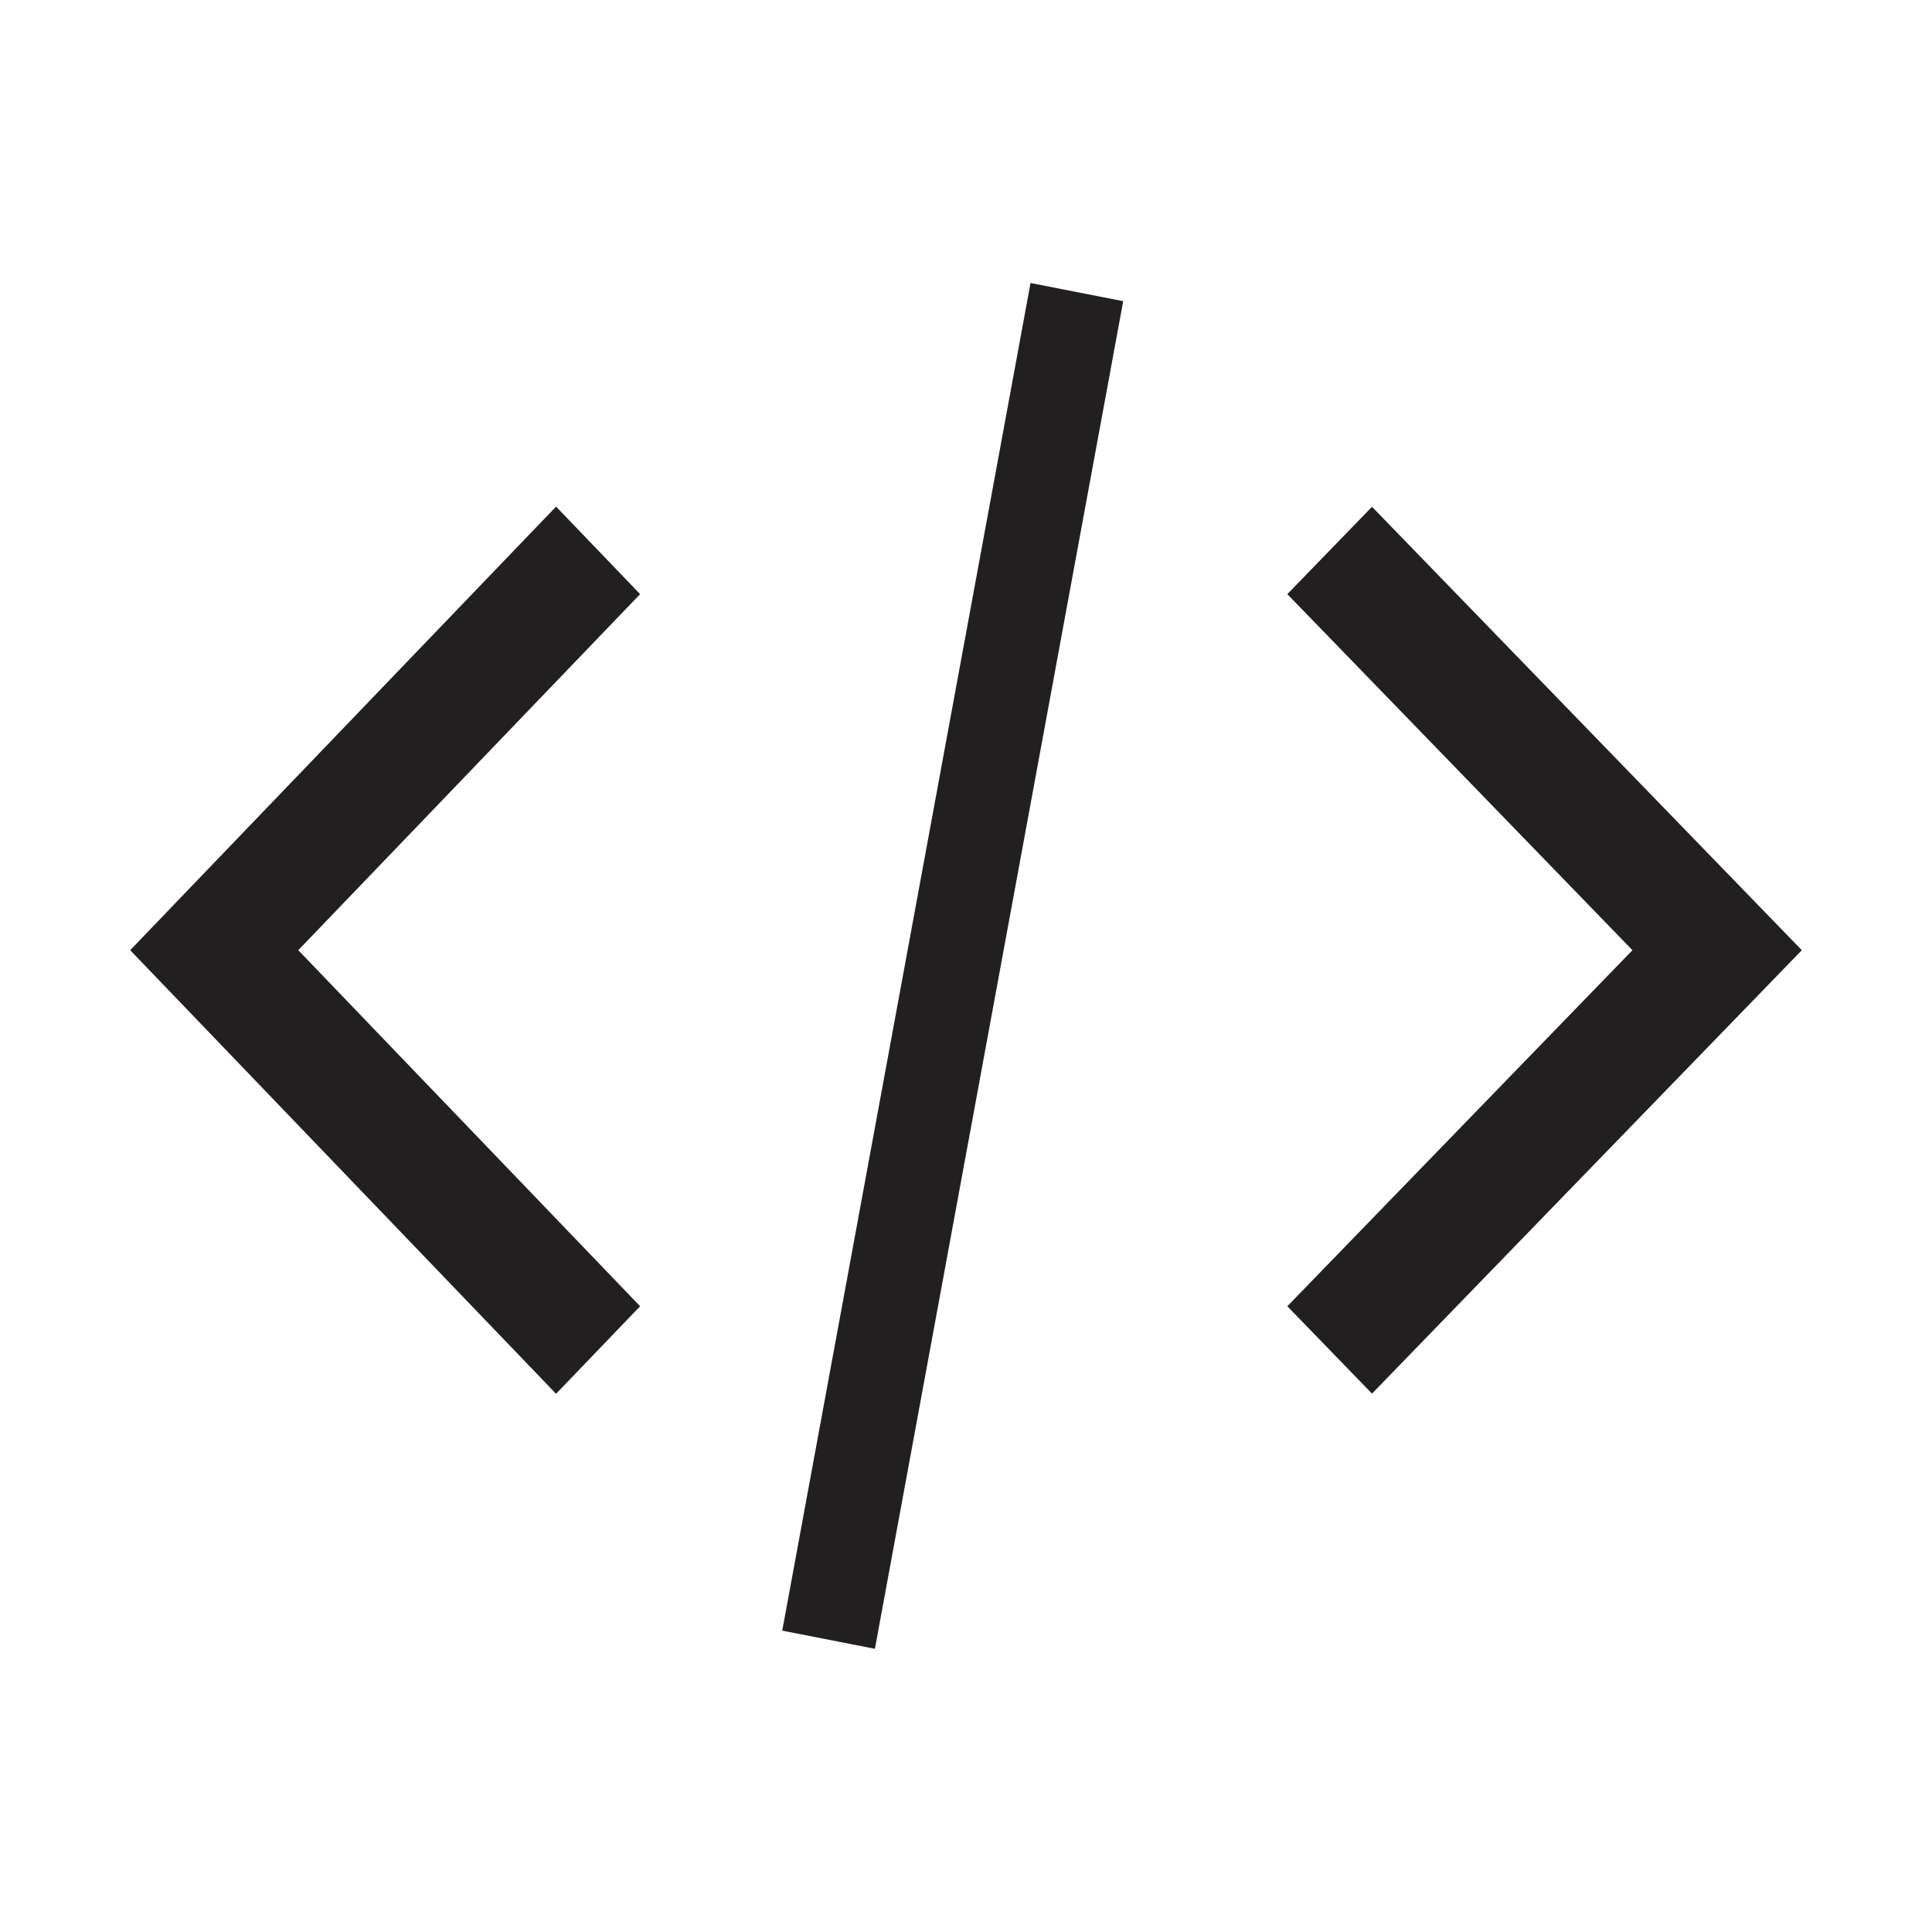 <?xml version="1.0" encoding="UTF-8" standalone="no"?>
<svg width="1024px" height="1024px" viewBox="0 0 1024 1024" version="1.1" xmlns="http://www.w3.org/2000/svg" xmlns:xlink="http://www.w3.org/1999/xlink">
    <!-- Generator: Sketch 39.1 (31720) - http://www.bohemiancoding.com/sketch -->
    <title>embed</title>
    <desc>Created with Sketch.</desc>
    <defs></defs>
    <g id="Page-1" stroke="none" stroke-width="1" fill="none" fill-rule="evenodd">
        <g id="embed" fill="#221F20">
            <path d="M294.726,738.732 L69,503.62 L294.726,268.511 L339.27,314.904 L158.086,503.621 L339.27,692.338 L294.726,738.732 Z M727.193,738.639 L682.312,692.338 L865.237,503.622 L682.312,314.904 L727.193,268.604 L955,503.623 L727.193,738.639 Z M546.209,150 L414.608,864.267 L463.719,873.897 L595.319,159.63 L546.209,150 Z" id="Combined-Shape"></path>
        </g>
    </g>
</svg>